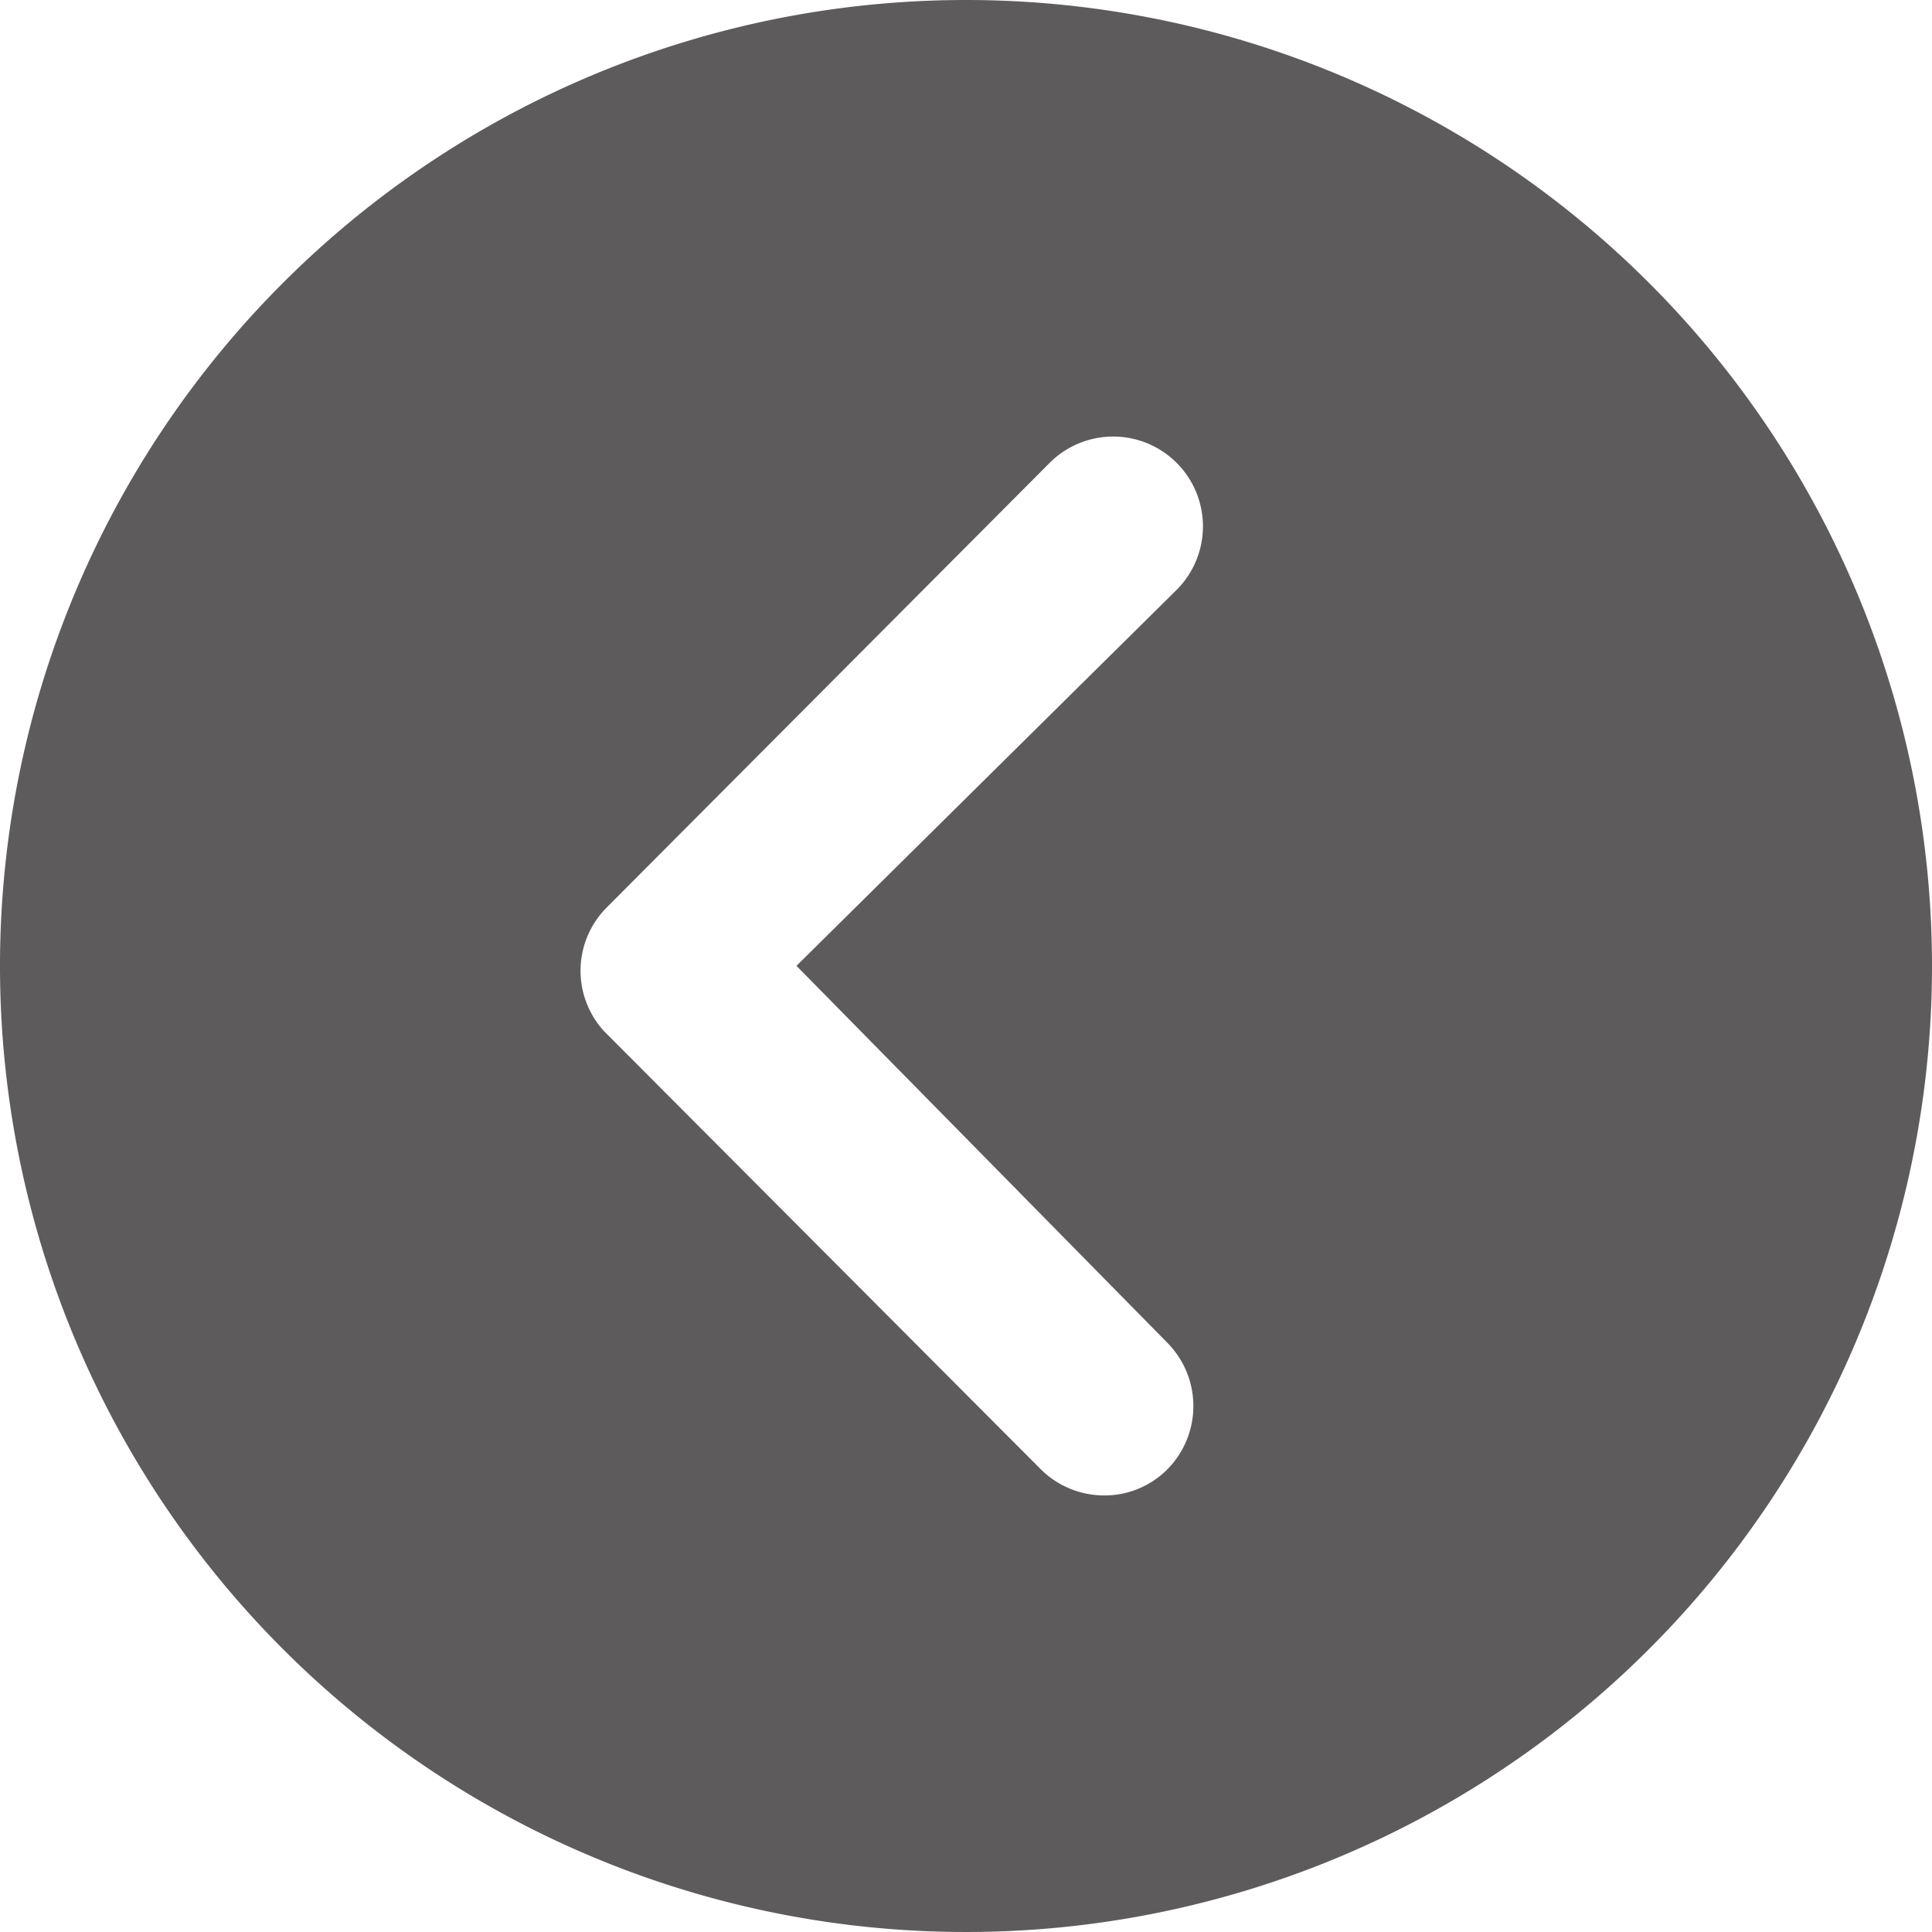 <svg xmlns="http://www.w3.org/2000/svg" width="24" height="24" viewBox="0 0 24 24">
  <path id="Icon_ionic-ios-arrow-dropleft-circle" data-name="Icon ionic-ios-arrow-dropleft-circle" d="M15.375,3.375a12,12,0,1,0,12,12A12,12,0,0,0,15.375,3.375Zm2.5,16.679a1.118,1.118,0,0,1,0,1.575,1.1,1.1,0,0,1-.785.323,1.119,1.119,0,0,1-.79-.329l-5.423-5.44a1.112,1.112,0,0,1,.035-1.535l5.5-5.521A1.114,1.114,0,0,1,17.994,10.7l-4.725,4.673Z" transform="translate(-3.375 -3.375)" fill="#5d5b5b"/>
</svg>
